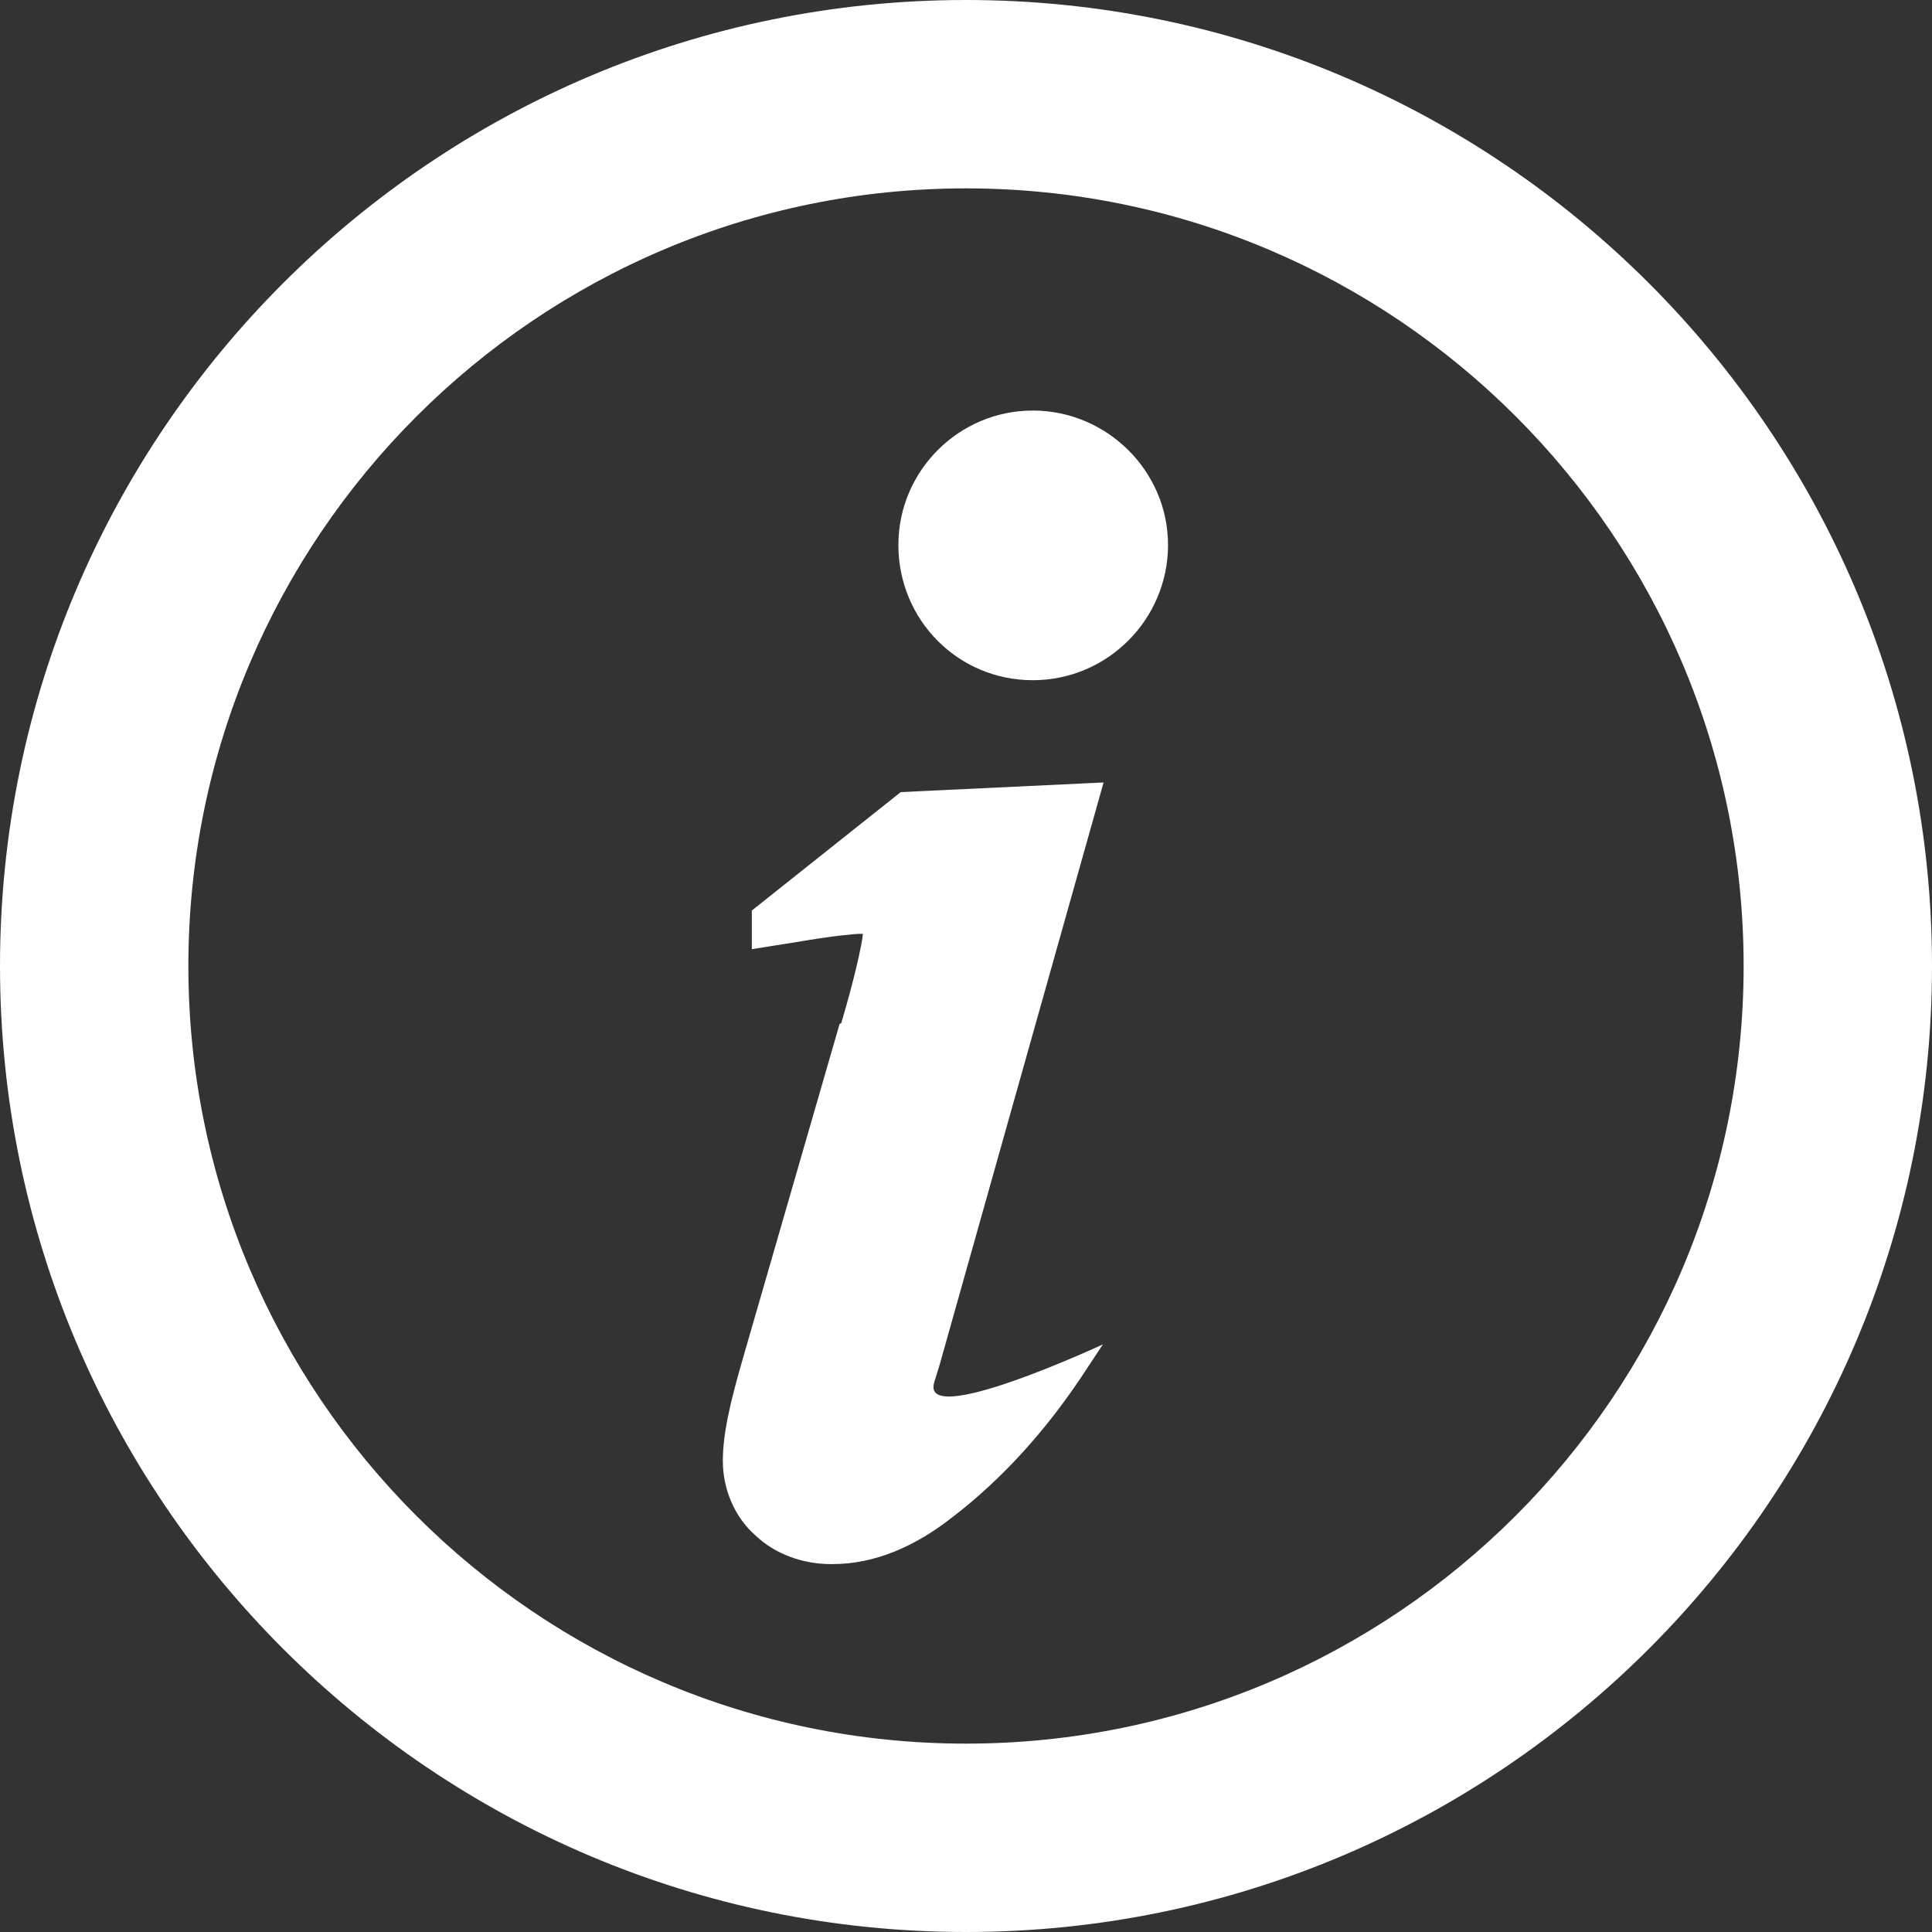 <svg width="14" height="14" viewBox="0 0 14 14" fill="none" xmlns="http://www.w3.org/2000/svg">
<rect x="0" y="0" width="14" height="14" fill="#333333" stroke="none"/>
<path d="M14 7C14 3.138 10.862 0 7 0C3.138 0 0 3.138 0 7C0 10.862 3.138 14 7 14C10.862 14 14 10.862 14 7ZM1.365 7C1.365 3.897 3.891 1.365 7 1.365C10.109 1.365 12.635 3.891 12.635 7C12.635 10.109 10.109 12.635 7 12.635C3.891 12.635 1.365 10.109 1.365 7ZM6.51 3.949C6.51 3.413 6.947 2.975 7.484 2.975C8.021 2.975 8.464 3.413 8.464 3.949C8.464 4.486 8.027 4.929 7.484 4.929C6.942 4.929 6.51 4.492 6.51 3.949ZM6.096 7.414C6.195 7.082 6.247 6.837 6.253 6.767C6.253 6.767 6.242 6.767 6.23 6.767C6.189 6.767 6.02 6.784 5.781 6.825L5.448 6.878V6.598L6.527 5.74L7.997 5.67L6.808 9.893C6.796 9.934 6.784 9.969 6.772 10.01C6.65 10.366 7.992 9.742 7.992 9.742L7.834 9.981C7.572 10.372 7.263 10.716 6.907 10.99C6.633 11.206 6.341 11.334 6.032 11.334H6.02C5.822 11.334 5.617 11.264 5.472 11.124C5.32 10.99 5.238 10.786 5.238 10.588C5.238 10.389 5.291 10.162 5.384 9.841L6.084 7.42L6.096 7.414Z" fill="white"/>
</svg>

